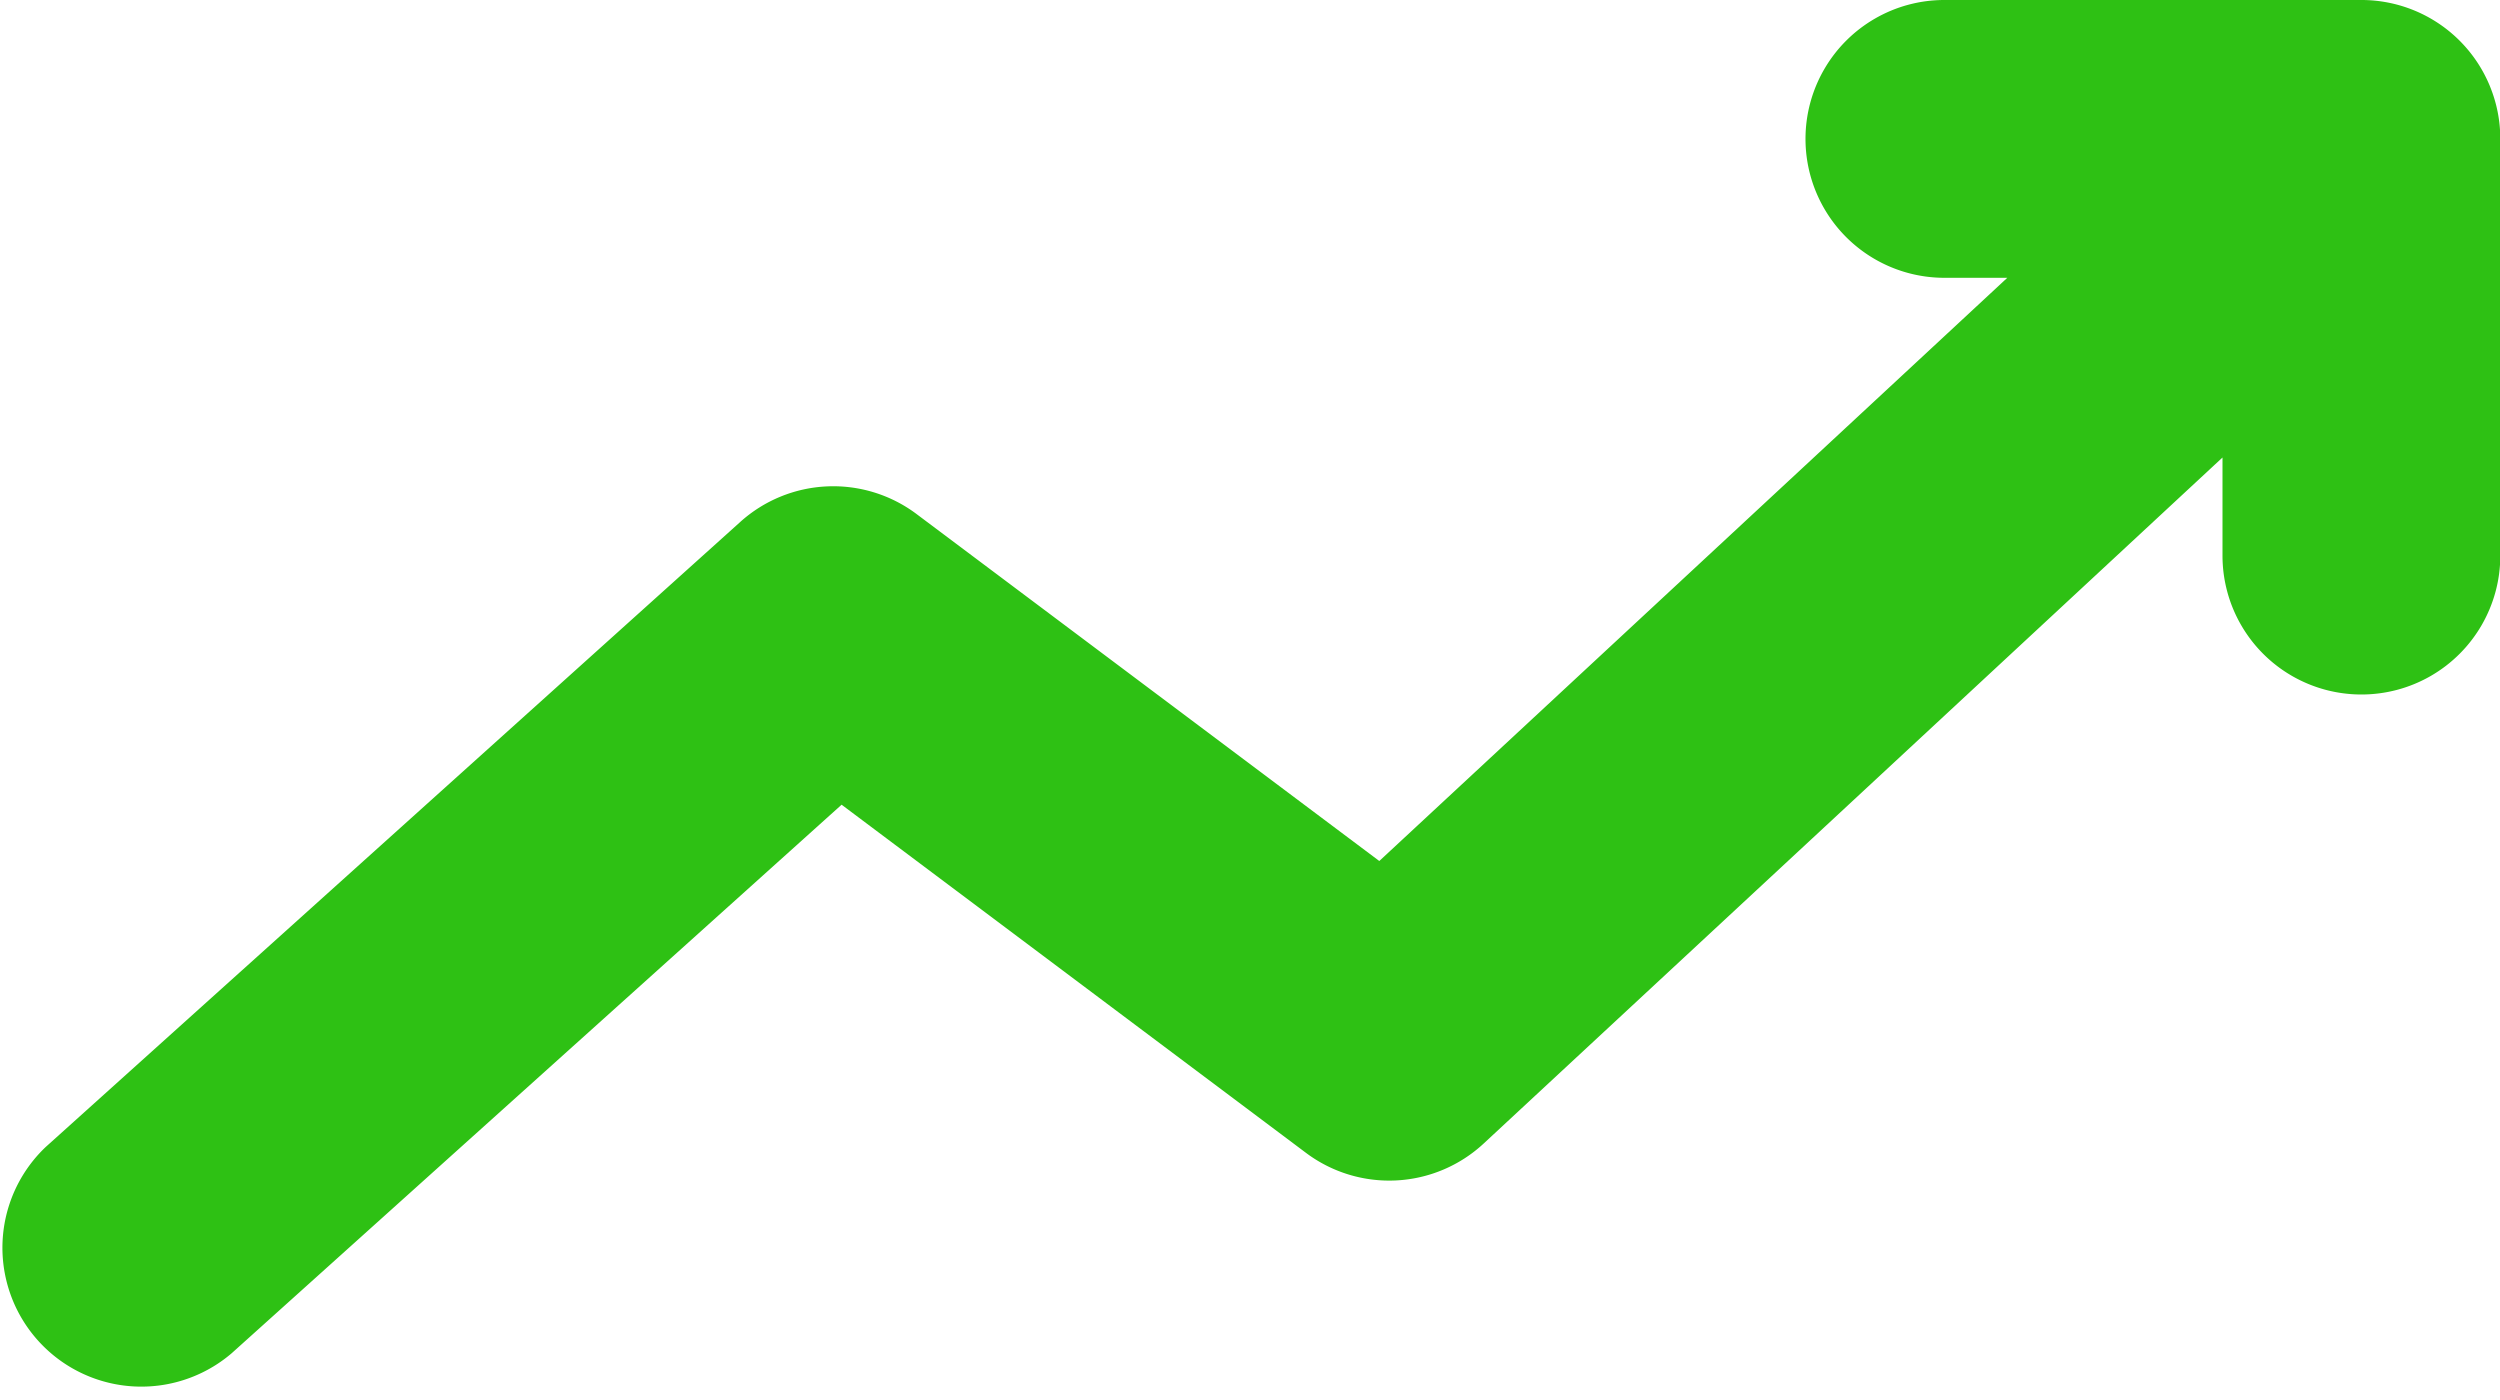 <svg id="increase" xmlns="http://www.w3.org/2000/svg" width="25" height="14" viewBox="0 0 25 14">
  <path id="increase-2" data-name="increase" d="M87.618,298.673H83.451a1.389,1.389,0,0,0,0,2.778h.629l-6.28,5.832-4.628-3.47a1.389,1.389,0,0,0-1.762.079l-6.945,6.25a1.389,1.389,0,0,0,1.858,2.064l6.1-5.486,4.643,3.481a1.388,1.388,0,0,0,1.778-.093l7.388-6.86v.981a1.389,1.389,0,0,0,2.778,0v-4.167A1.389,1.389,0,0,0,87.618,298.673Z" transform="translate(-64.007 -298.673)" fill="#2ec114"/>
</svg>
